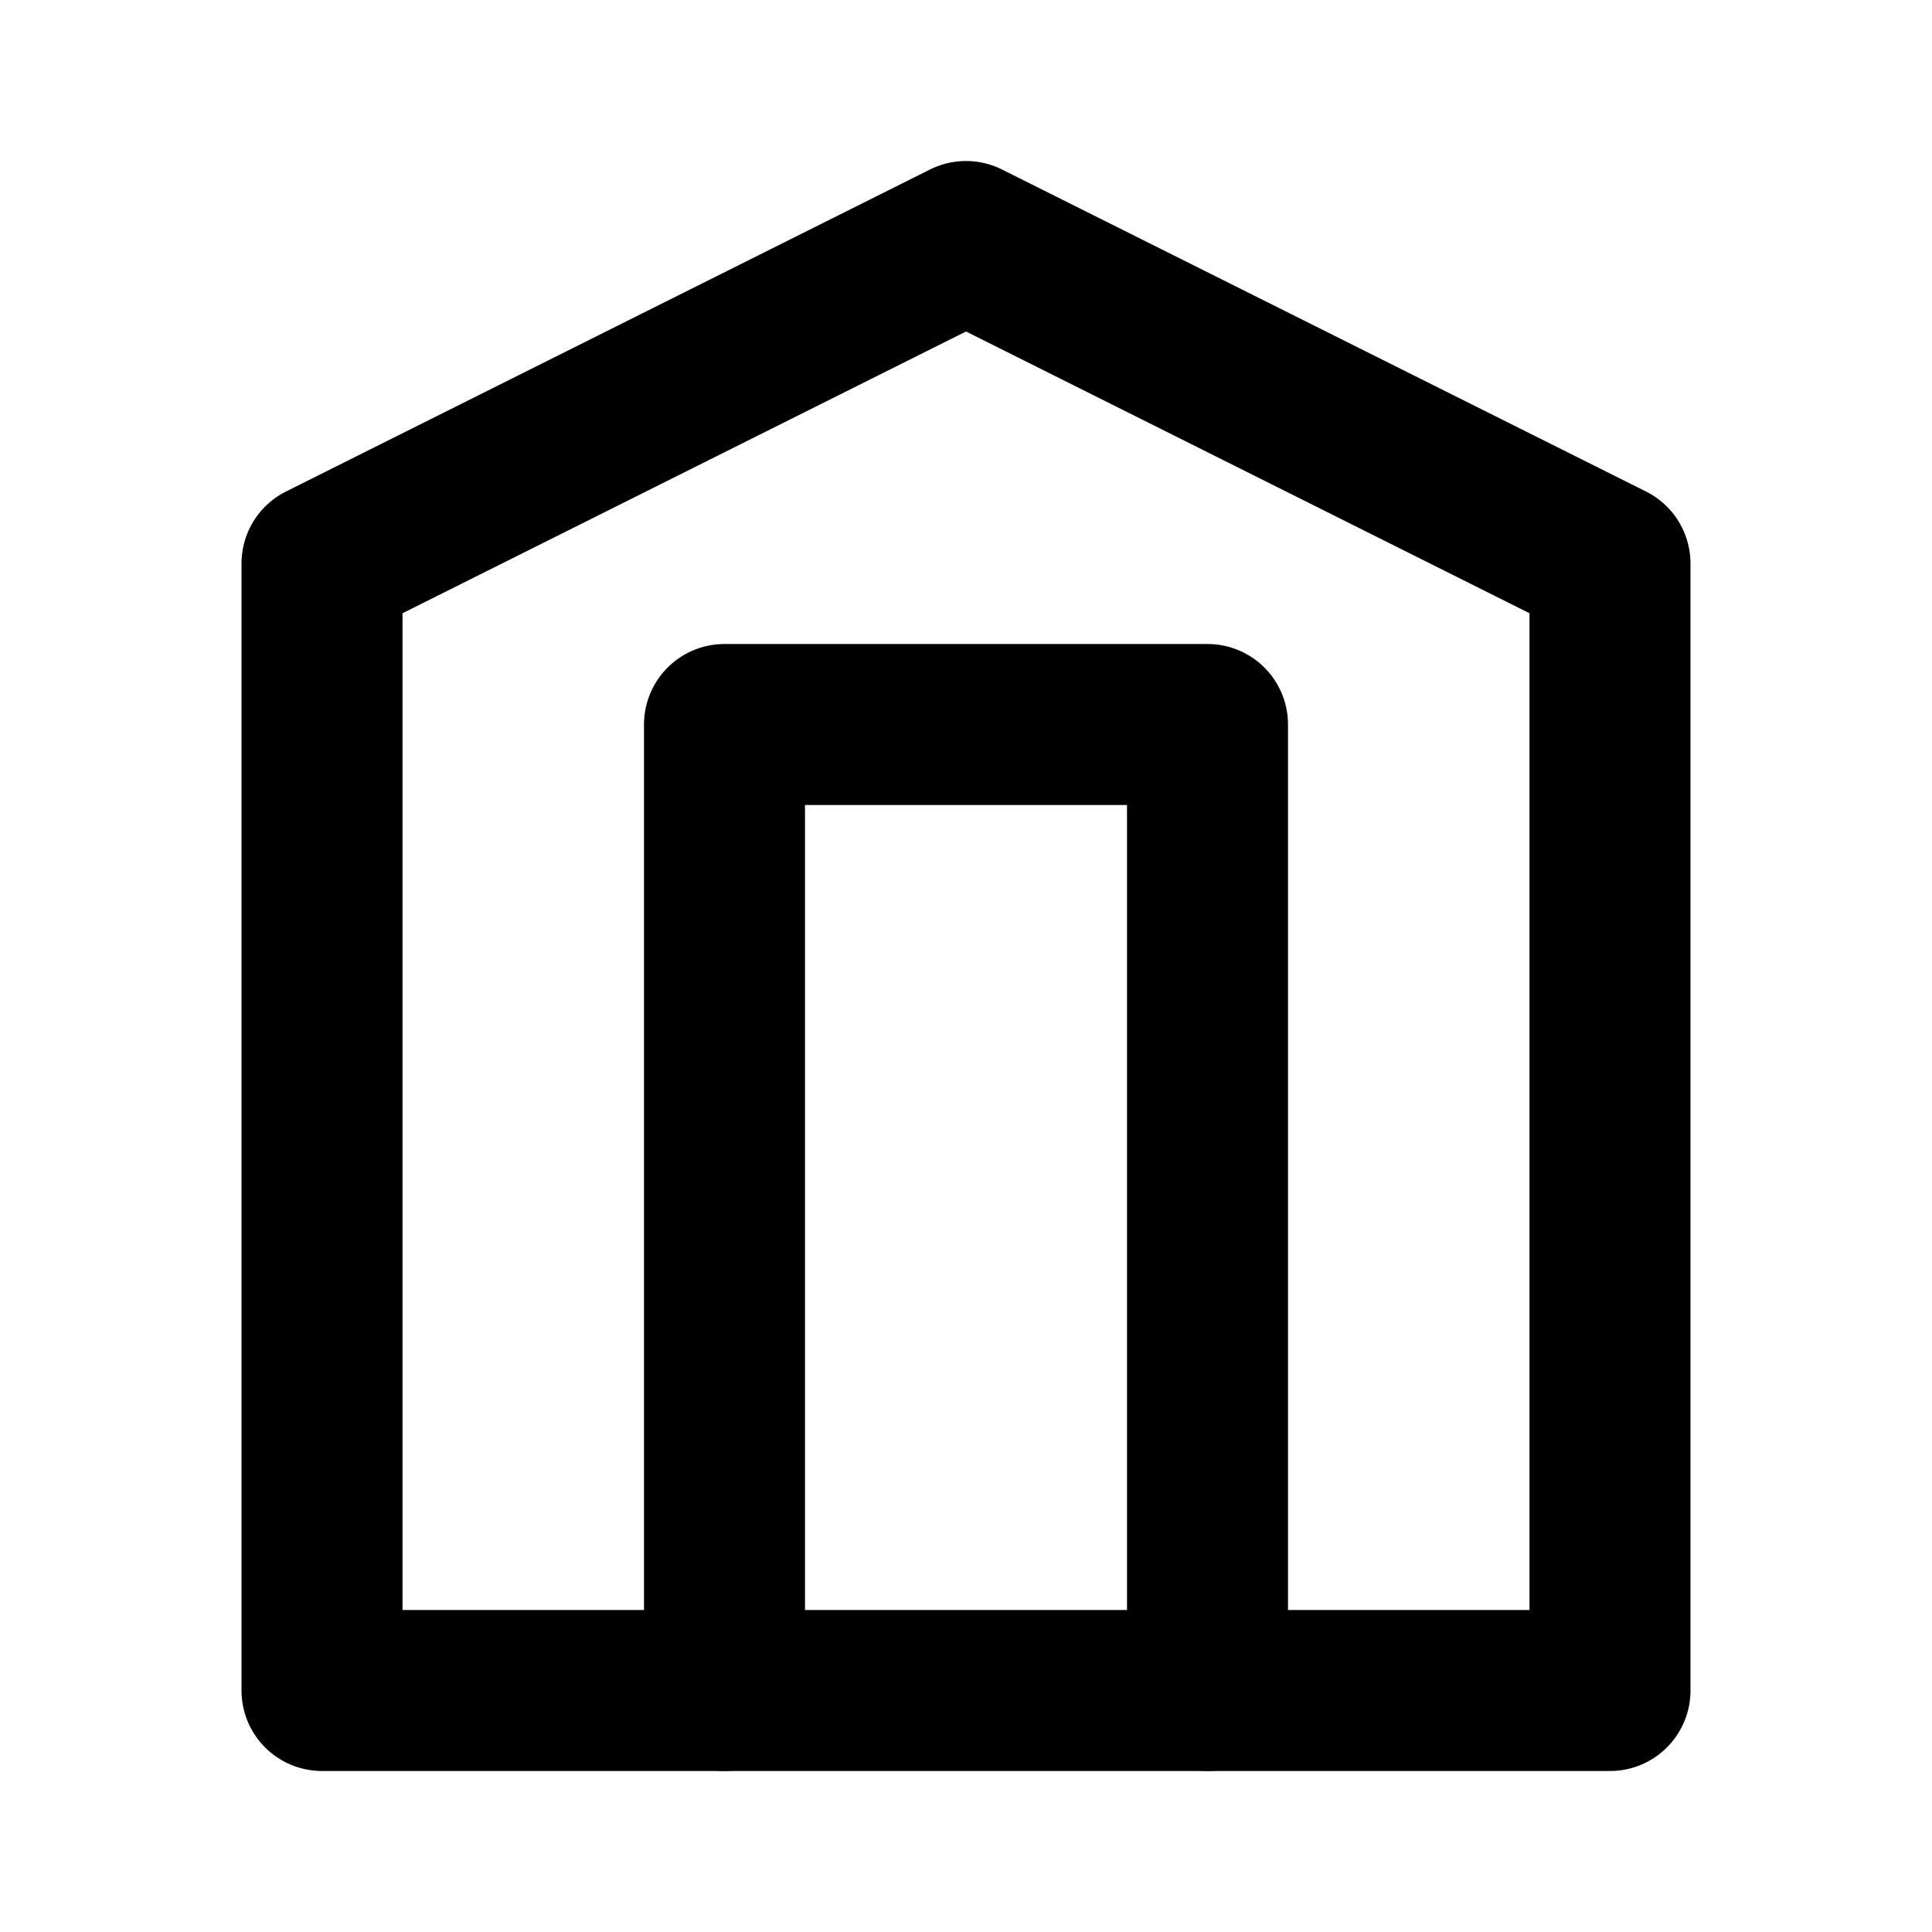 <?xml version="1.0" encoding="UTF-8"?>
<svg width="24px" height="24px" viewBox="0 0 24 24" version="1.1" xmlns="http://www.w3.org/2000/svg">
    <g stroke="none" stroke-width="1" fill="none" fill-rule="evenodd">
        <path d="M4,21 L20,21 L20,7 L12,3 L4,7 L4,21 Z" stroke="#000000" stroke-width="2" stroke-linecap="round" stroke-linejoin="round"/>
        <path d="M9,21 L9,9 L15,9 L15,21" stroke="#000000" stroke-width="2" stroke-linecap="round" stroke-linejoin="round"/>
    </g>
</svg> 